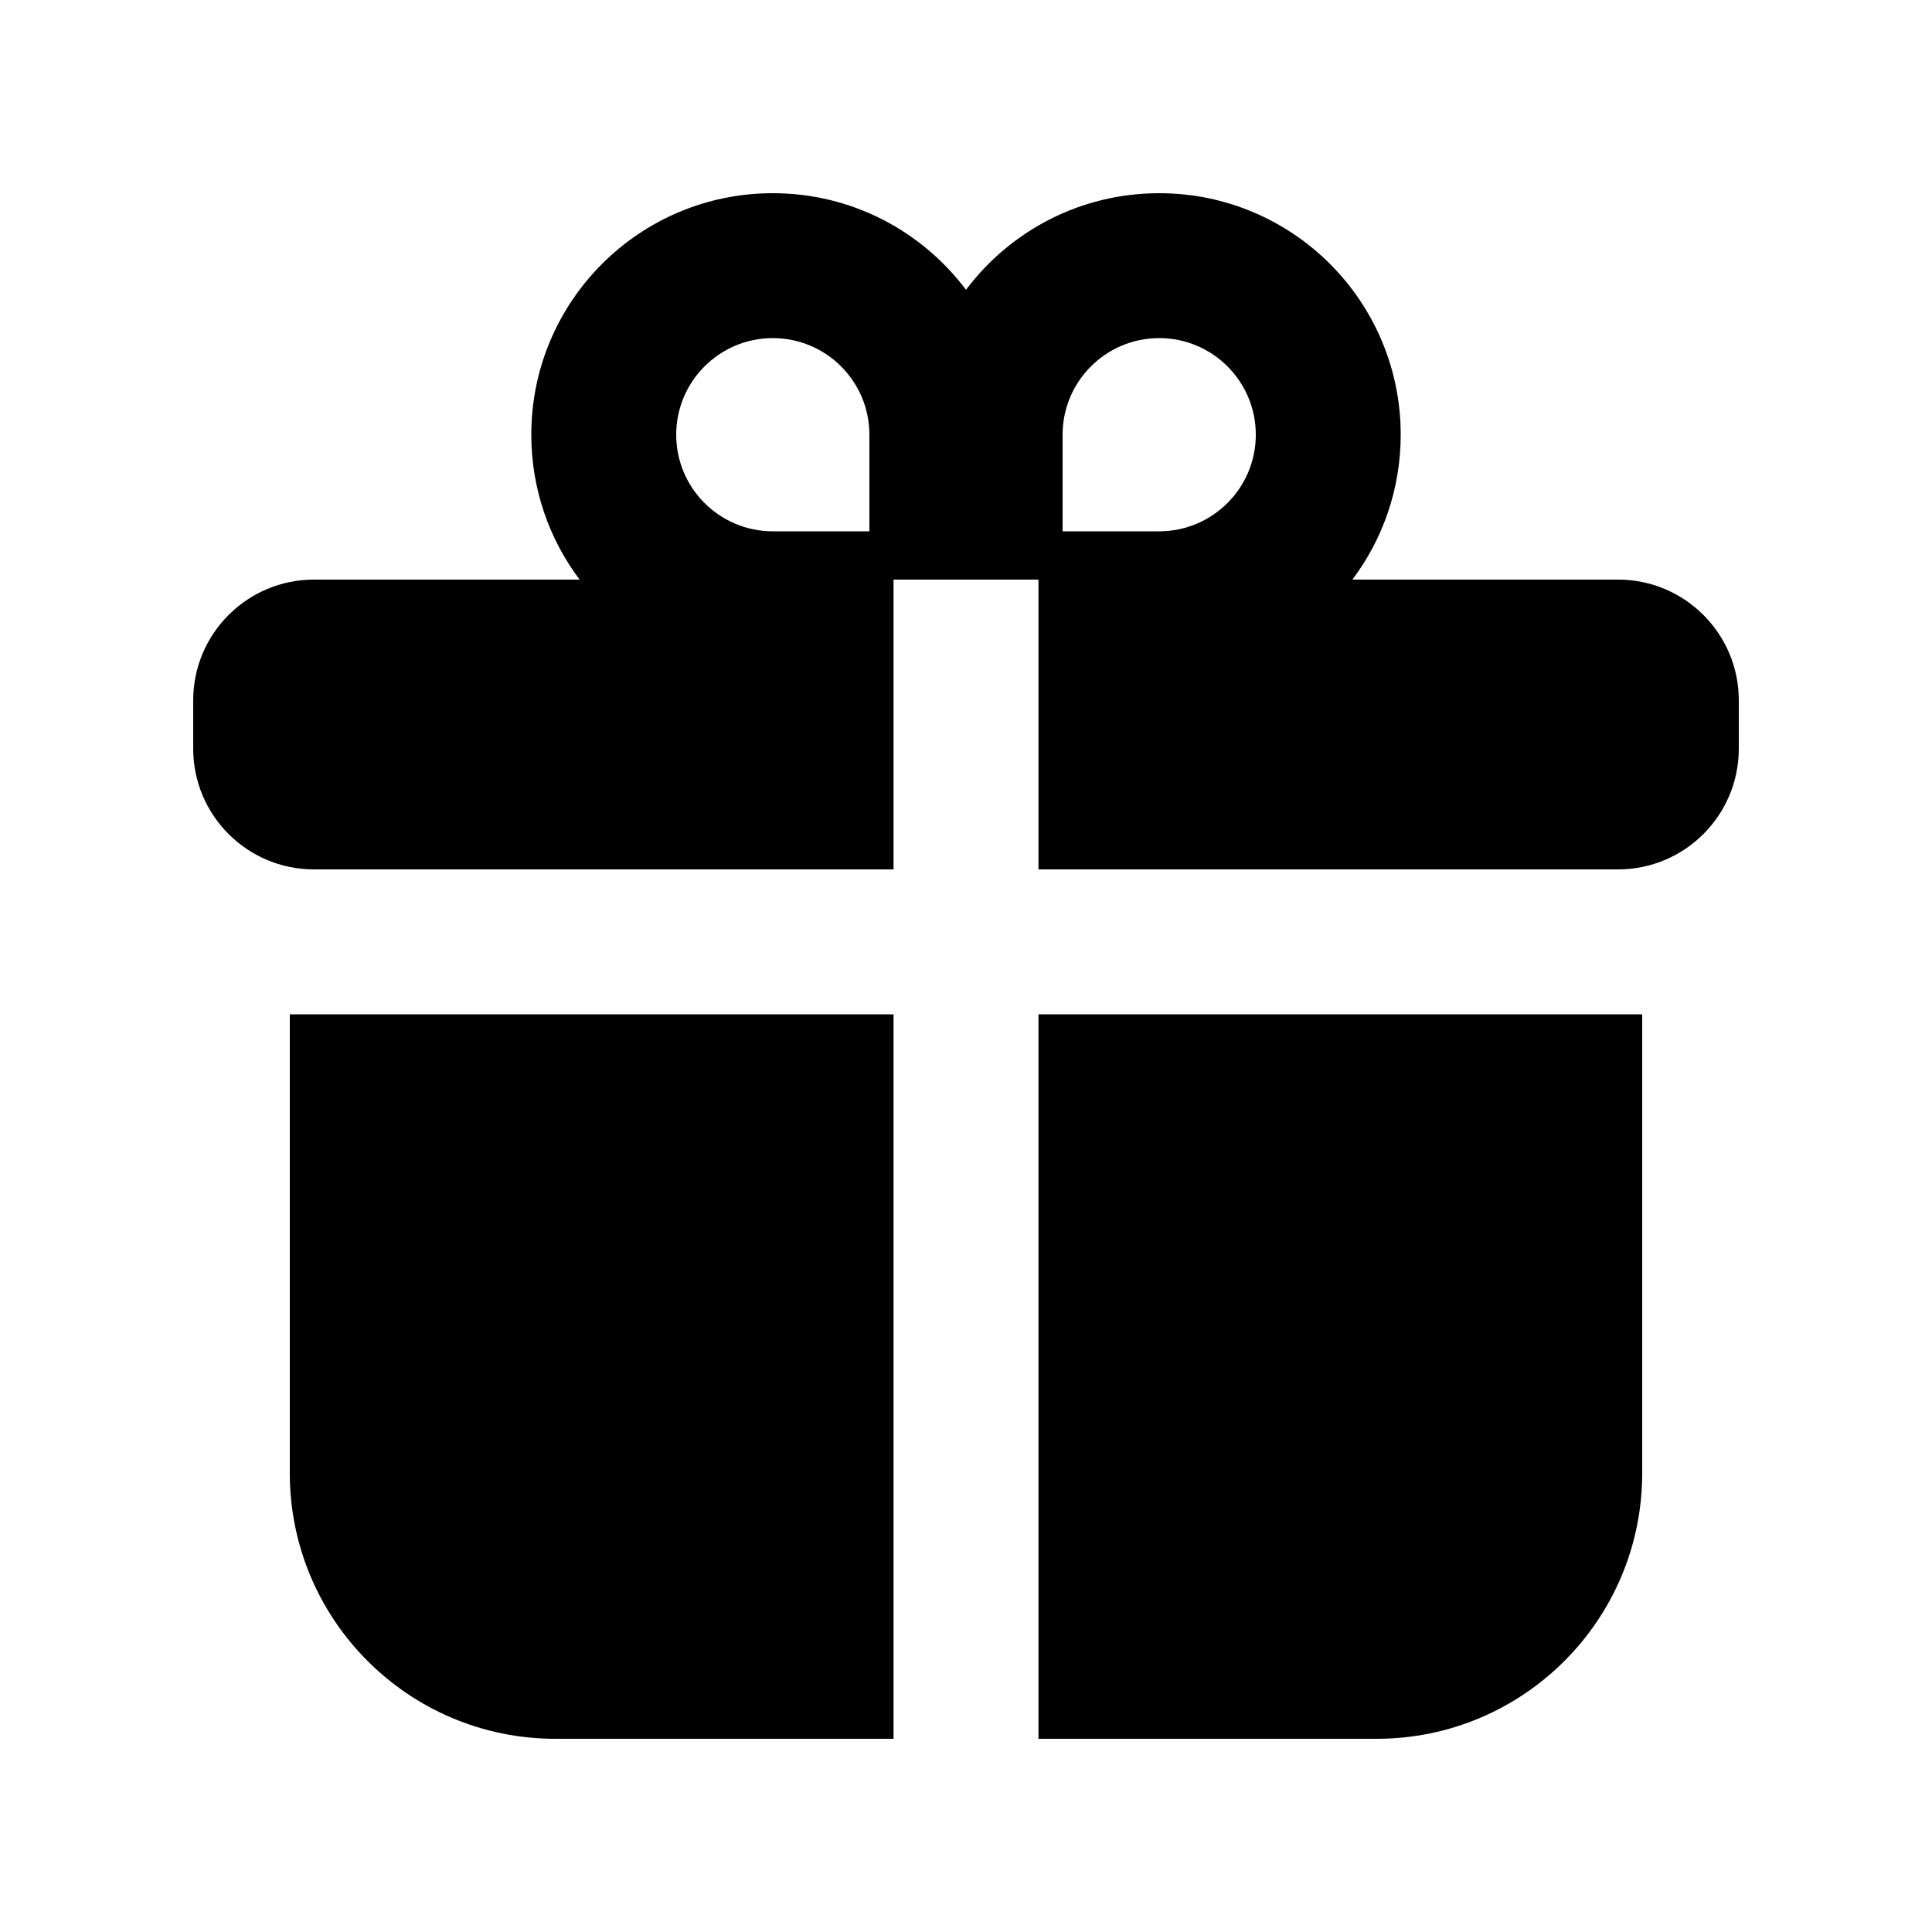 <svg width="20" height="20" viewBox="0 0 20 20" fill="none" xmlns="http://www.w3.org/2000/svg">
<path fill-rule="evenodd" clip-rule="evenodd" d="M14 6C14.314 5.582 14.5 5.063 14.5 4.5C14.5 3.119 13.381 2 12 2C11.182 2 10.456 2.393 10 3C9.544 2.393 8.818 2 8 2C6.619 2 5.5 3.119 5.5 4.5C5.5 5.063 5.686 5.582 6 6H3.25C2.56 6 2 6.56 2 7.25V7.75C2 8.44 2.56 9 3.25 9H9.25V6H10.75V9H16.75C17.44 9 18 8.44 18 7.75V7.25C18 6.56 17.44 6 16.75 6H14ZM13 4.5C13 5.052 12.552 5.5 12 5.5H11L11 4.5C11 3.948 11.448 3.5 12 3.5C12.552 3.5 13 3.948 13 4.5ZM7 4.5C7 5.052 7.448 5.5 8 5.5H9V4.5C9 3.948 8.552 3.5 8 3.5C7.448 3.5 7 3.948 7 4.5Z" fill="currentColor"/>
<path d="M9.25 10.5H3V15.25C3 16.769 4.231 18 5.75 18H9.25V10.5Z" fill="currentColor"/>
<path d="M10.75 18V10.5H17V15.25C17 16.769 15.769 18 14.25 18H10.75Z" fill="currentColor"/>
</svg>
